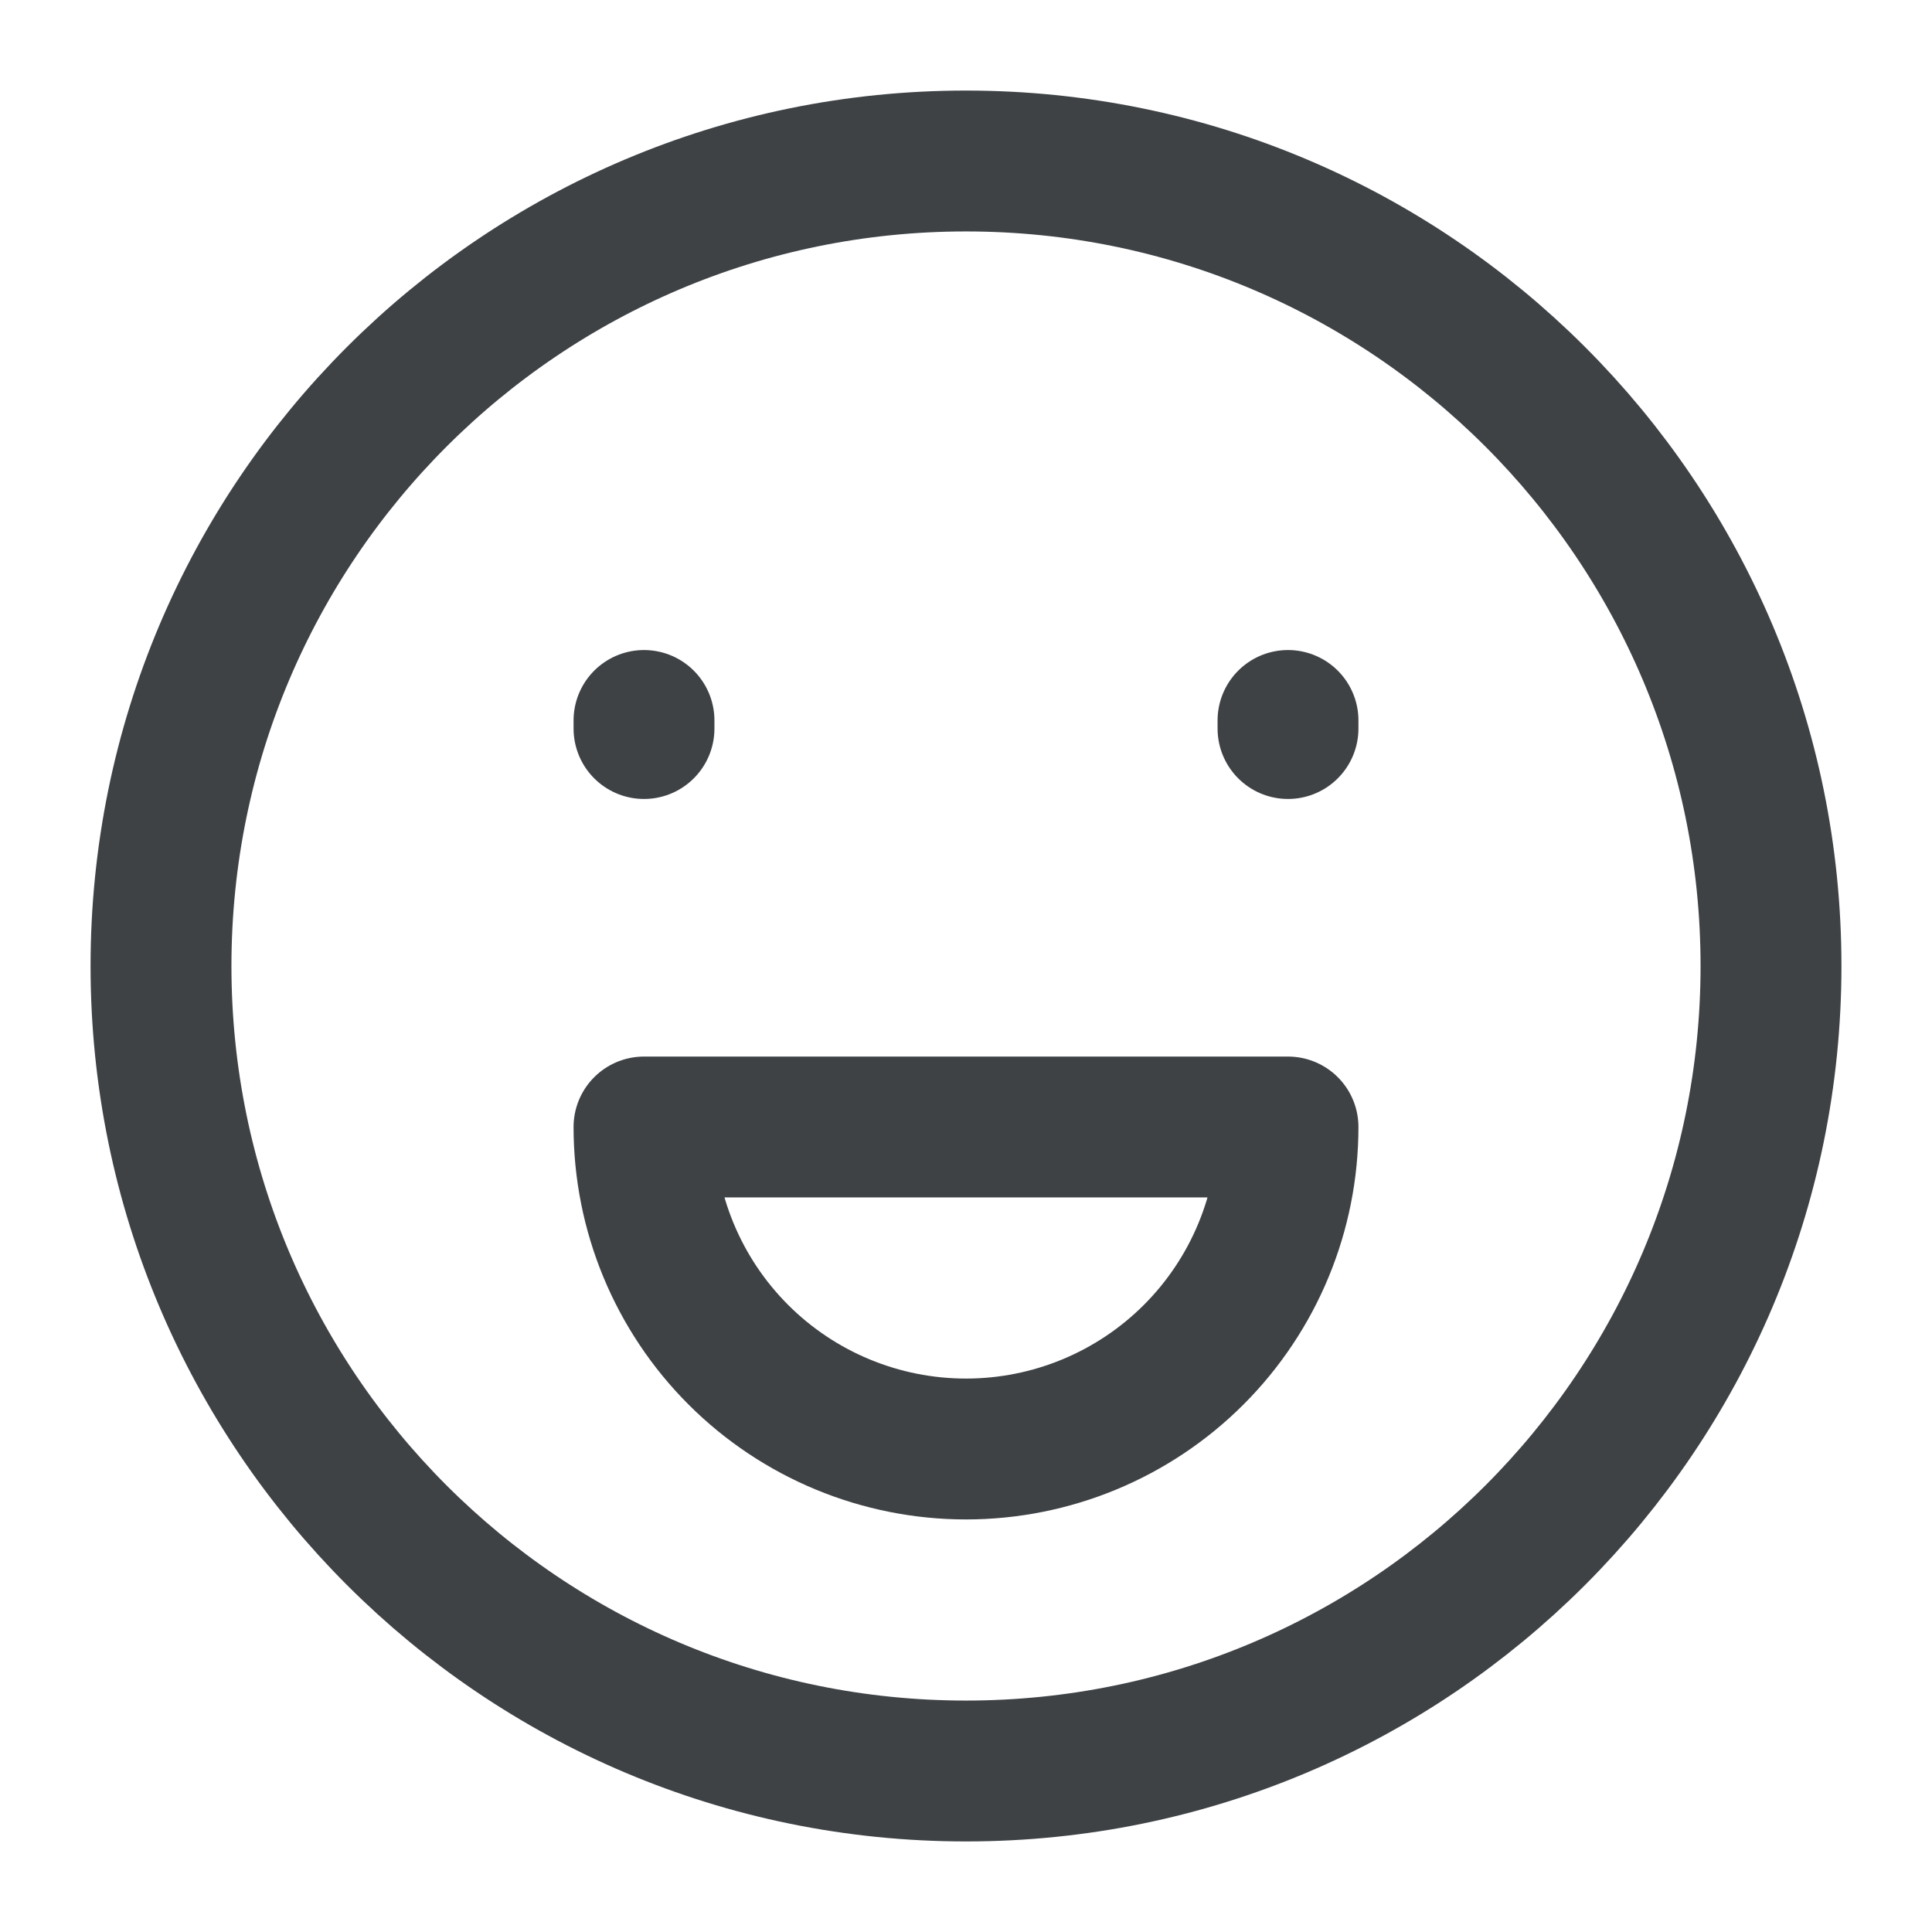 <svg width="48" height="48" viewBox="0 0 48 48" fill="none" xmlns="http://www.w3.org/2000/svg">
<path d="M24 44C35.046 44 44 35.046 44 24C44 12.954 35.046 4 24 4C12.954 4 4 12.954 4 24C4 35.046 12.954 44 24 44Z" stroke="#3E4245" stroke-width="3.5" stroke-linecap="round" stroke-linejoin="round"/>
<path d="M16 18.1V17.9" stroke="#3E4245" stroke-width="3.5" stroke-linecap="round" stroke-linejoin="round"/>
<path d="M32 18.1V17.9" stroke="#3E4245" stroke-width="3.5" stroke-linecap="round" stroke-linejoin="round"/>
<path d="M24 36C26.122 36 28.157 35.157 29.657 33.657C31.157 32.157 32 30.122 32 28H16C16 30.122 16.843 32.157 18.343 33.657C19.843 35.157 21.878 36 24 36Z" stroke="#3E4245" stroke-width="3.5" stroke-linecap="round" stroke-linejoin="round"/>
</svg>
